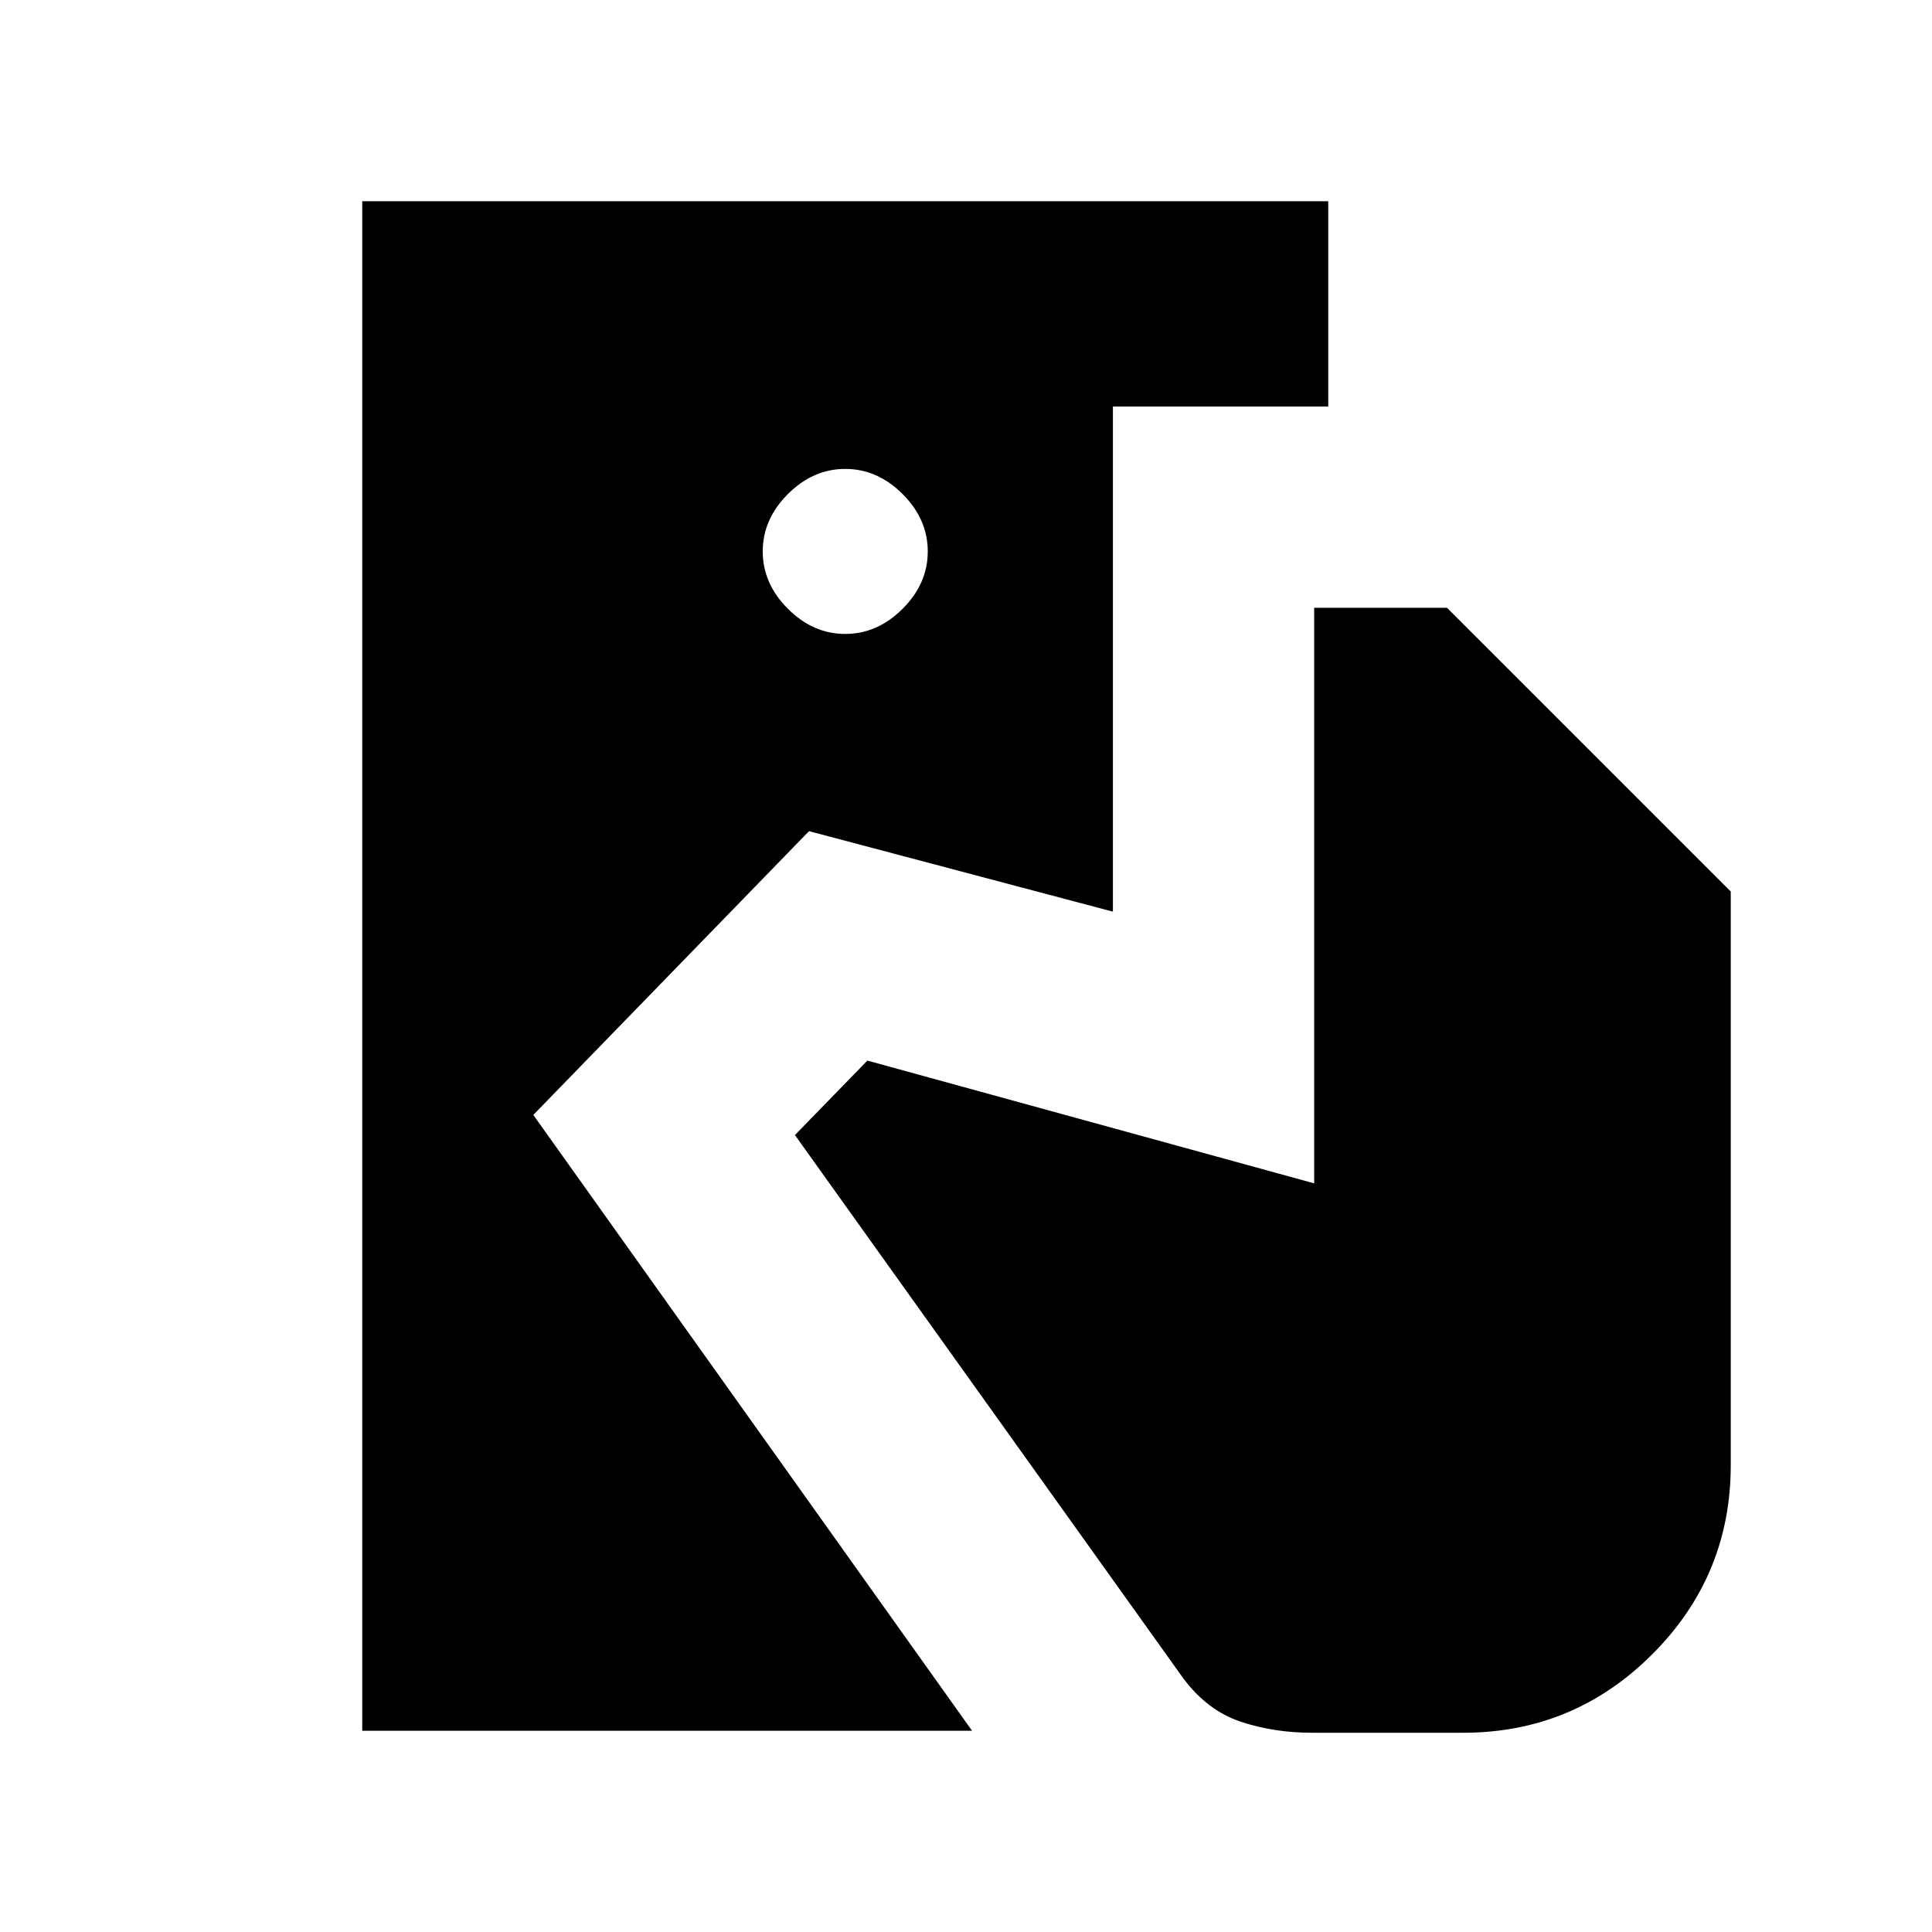 <svg xmlns="http://www.w3.org/2000/svg" height="24" viewBox="0 -960 960 960" width="24"><path d="M180-100v-760h480v102H553v251l-151-40-137 141 218 306H180Zm472 1q-19 0-35.5-5.5T588-126L395-396l36-37 222 61v-286h66l141 141v285q0 55-39 94t-94 39h-75ZM420-645q16 0 28.5-12.5T461-686q0-16-12.5-28.5T420-727q-16 0-28.5 12.5T379-686q0 16 12.5 28.5T420-645Z"/></svg>